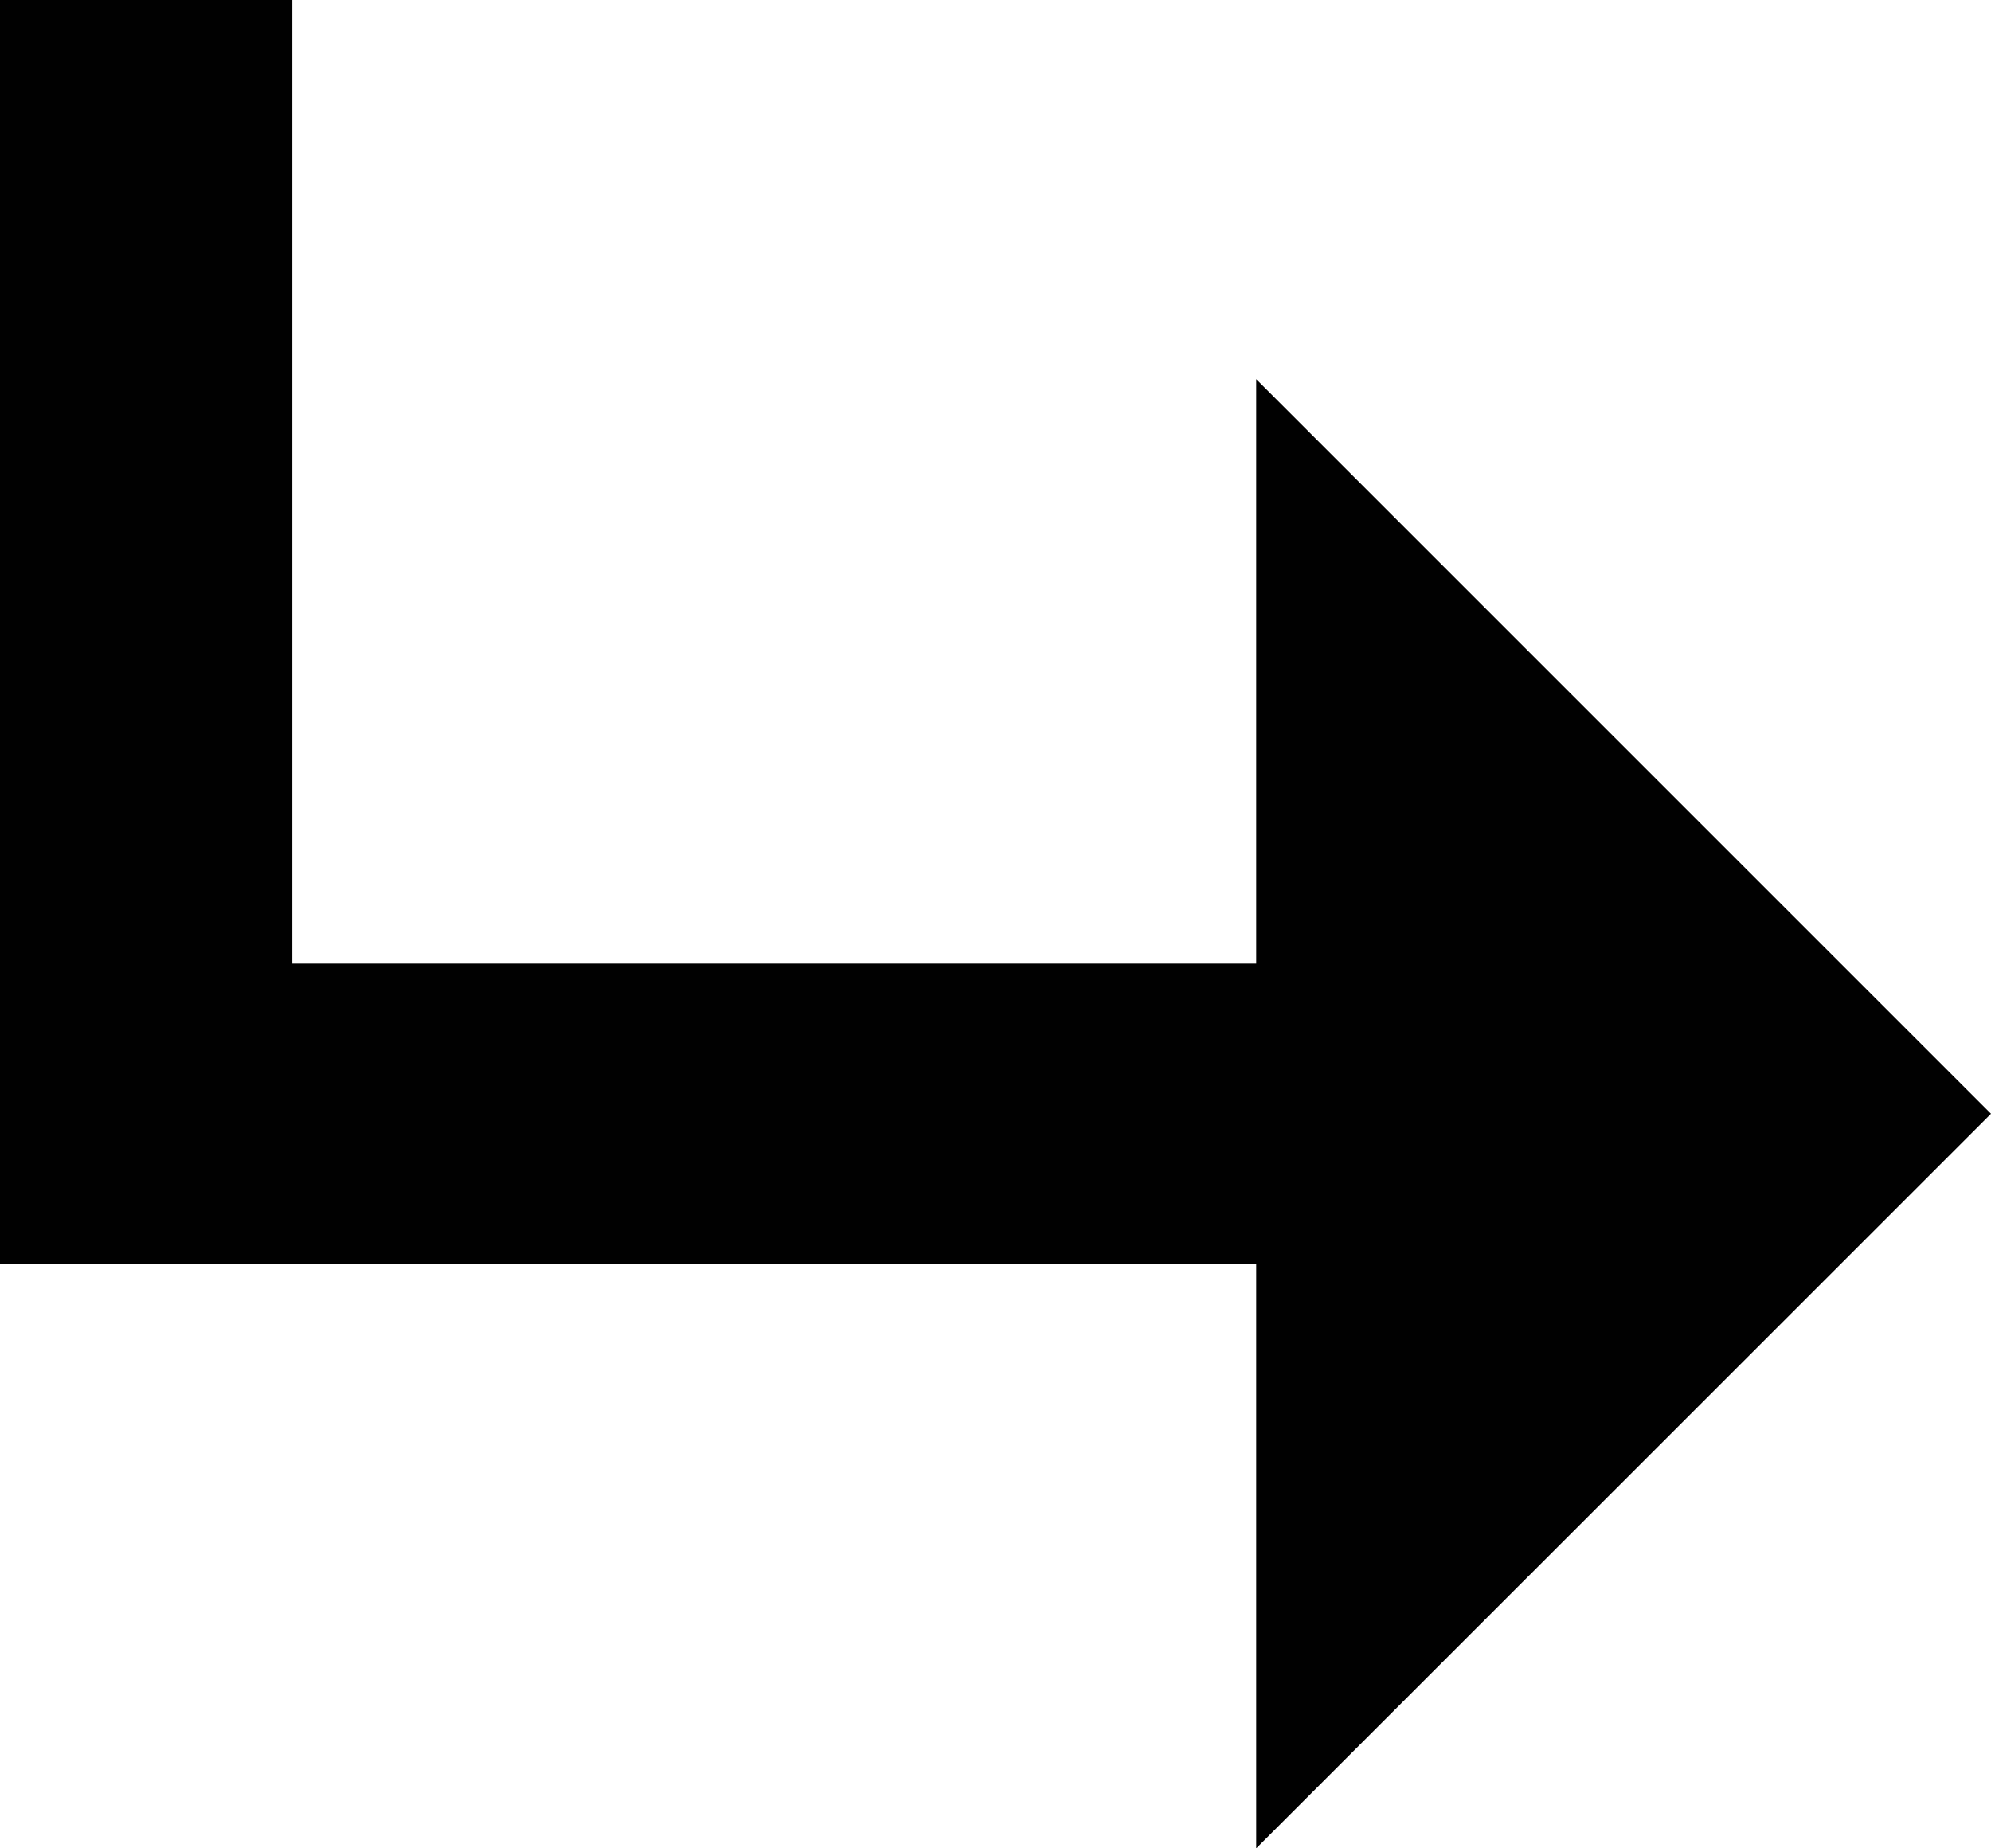 <svg xmlns="http://www.w3.org/2000/svg" width="25.846" height="24" viewBox="0 0 25.846 24" xml:space="preserve"><path fill="#010101" d="M16.307 24v-7.59H0V0h3.795v12.513h12.512v-7.59l9.539 9.539z"/></svg>